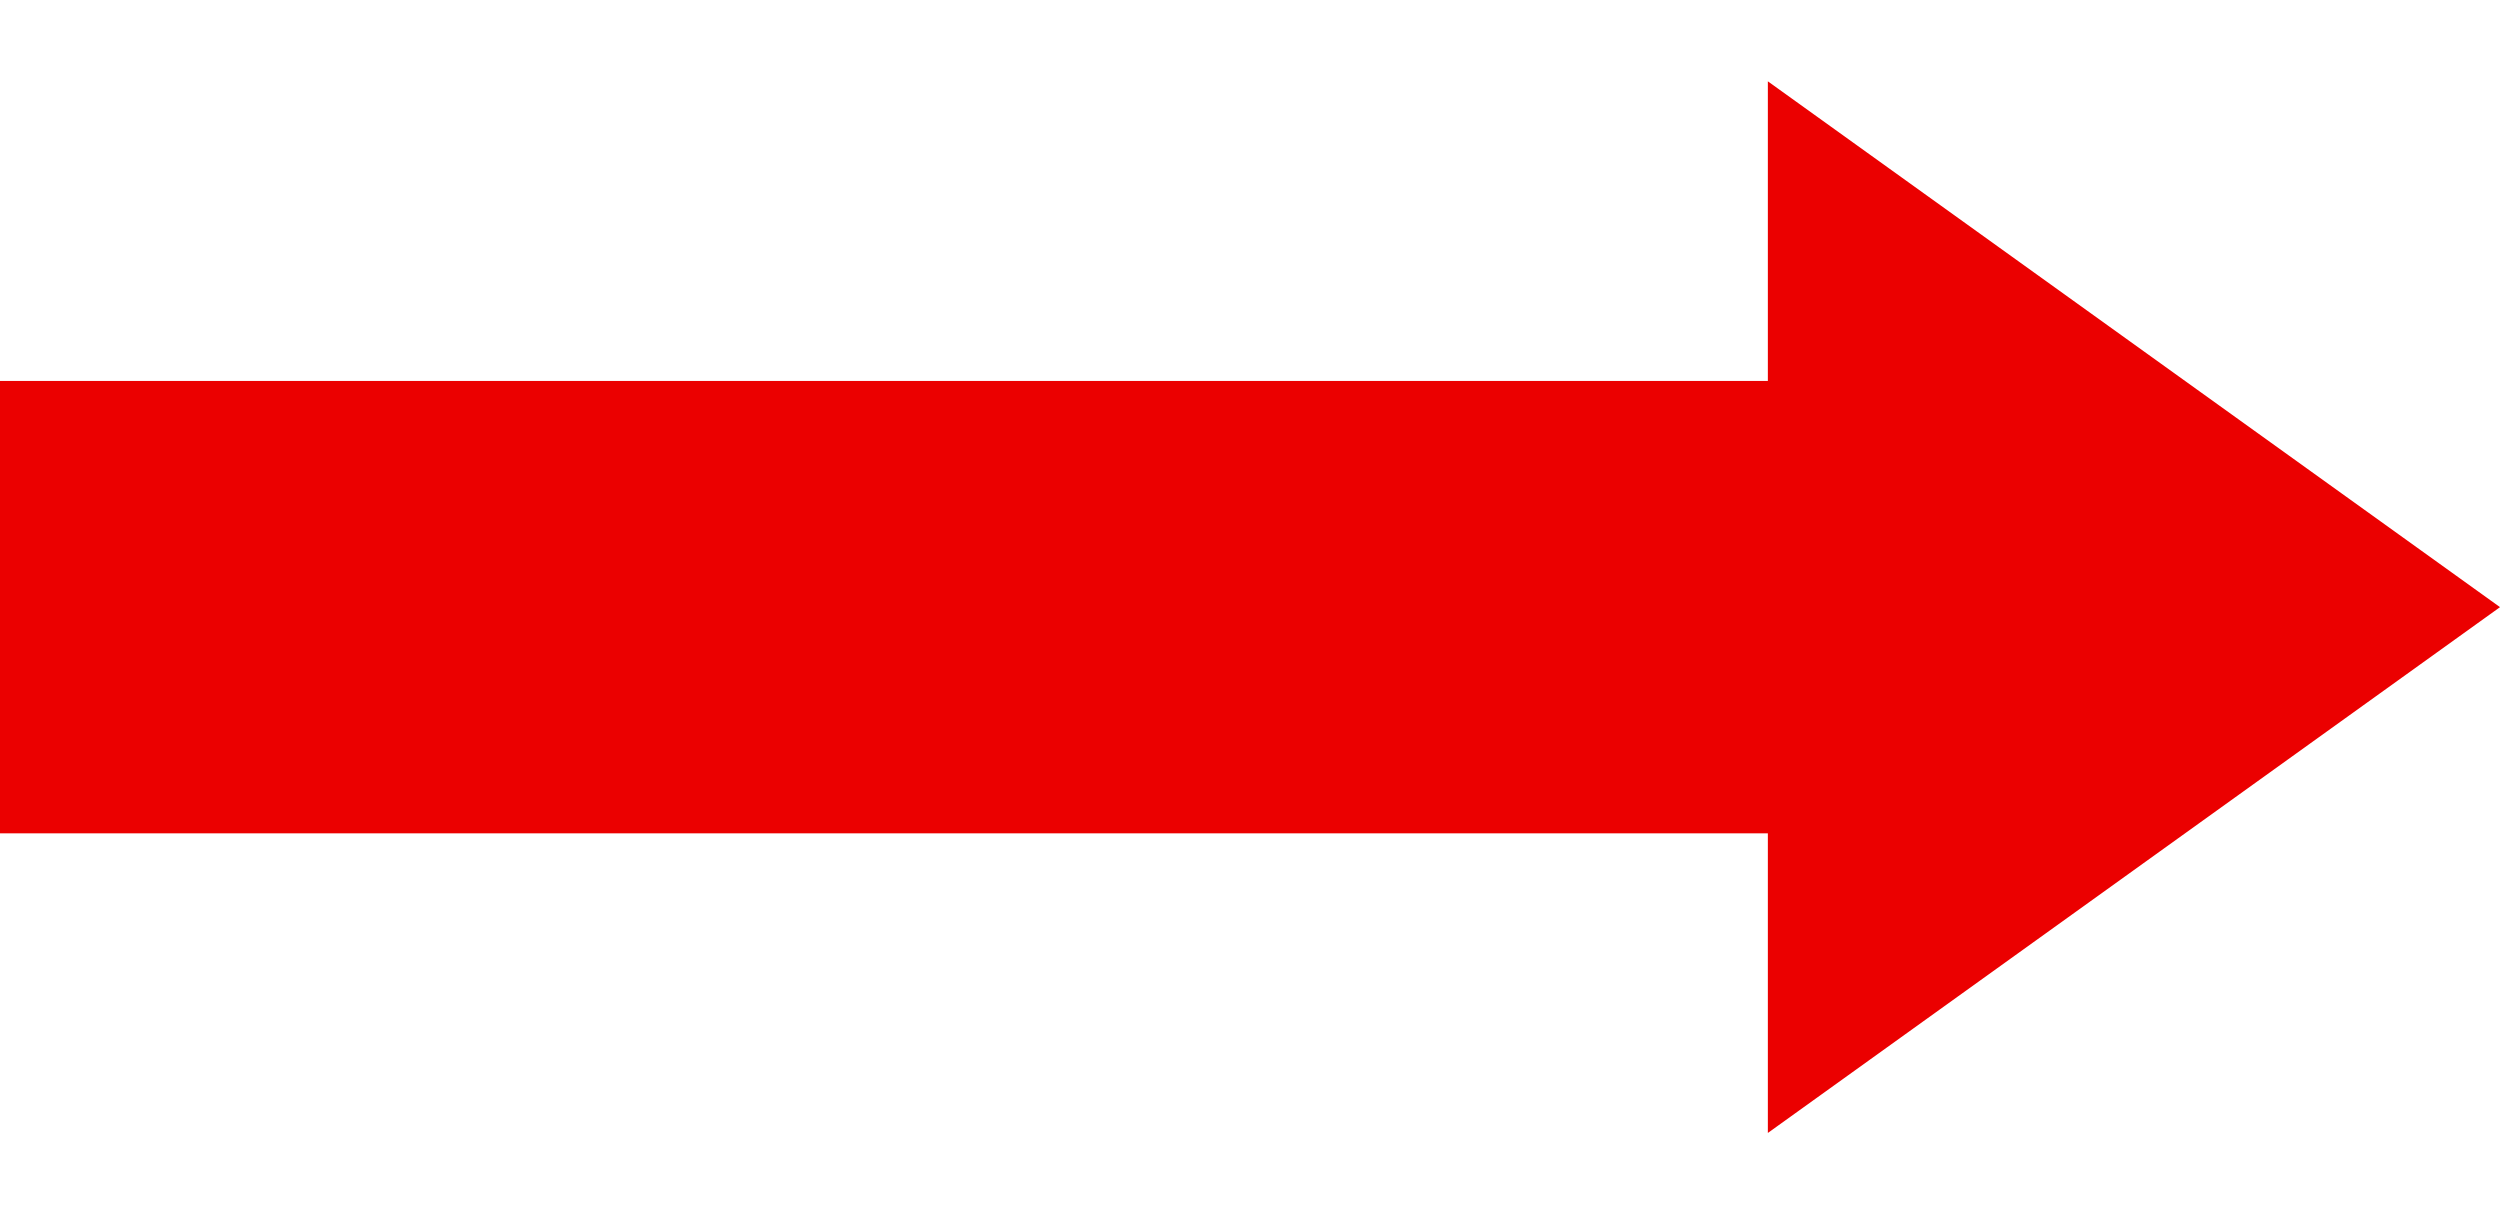 <svg width="105" height="51" viewBox="0 0 105 51" fill="none" xmlns="http://www.w3.org/2000/svg">
<path d="M105 25.5L74.25 47.584V3.416L105 25.5Z" fill="#EB0000"/>
<rect x="75" y="35" width="75" height="19" transform="rotate(-180 75 35)" fill="#EB0000"/>
</svg>
